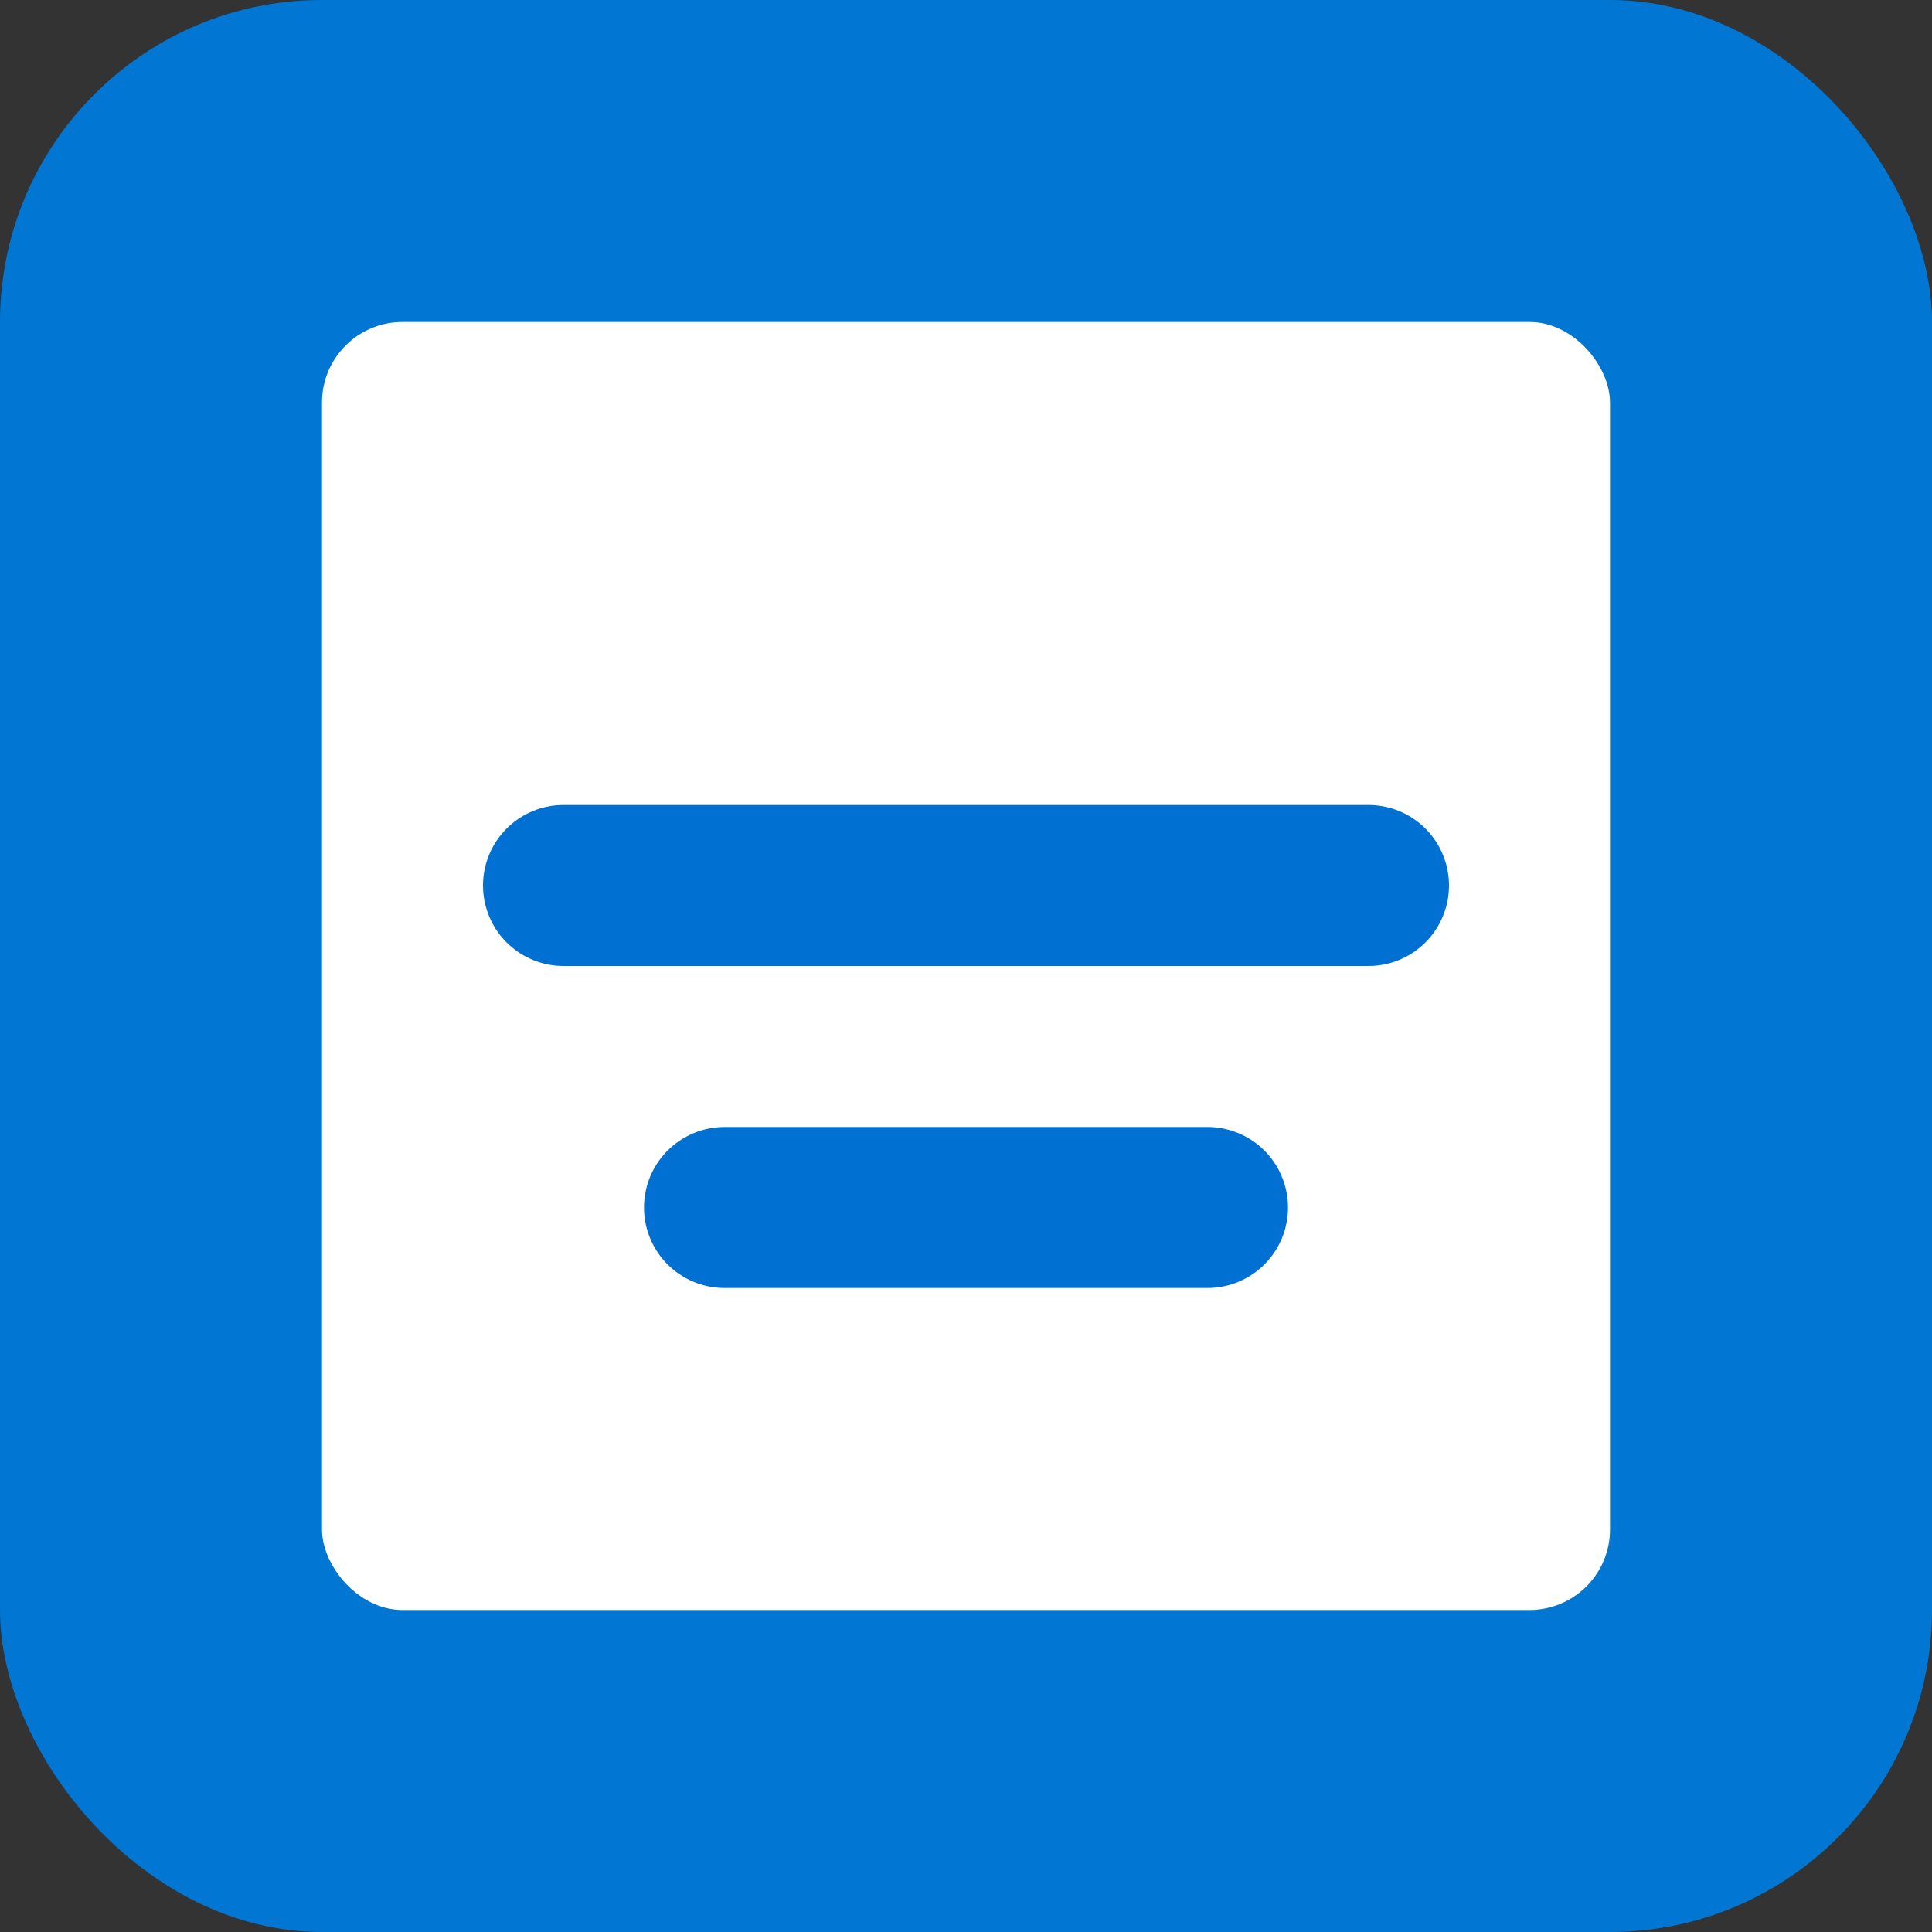<svg width="24" height="24" viewBox="0 0 24 24" fill="none" xmlns="http://www.w3.org/2000/svg"><rect x="0" y="0" width="24" height="24" fill="#333333" stroke="none"/> <rect width="24" height="24" rx="4" fill="#0176D3"/>
    <rect x="4" y="4" width="16" height="16" rx="1" fill="white"/>
    <path d="M7 11H17" stroke="#0070D2" stroke-width="2" stroke-linecap="round"/>
    <path d="M9 15L15 15" stroke="#0070D2" stroke-width="2" stroke-linecap="round" stroke-linejoin="bevel"/>
</svg>